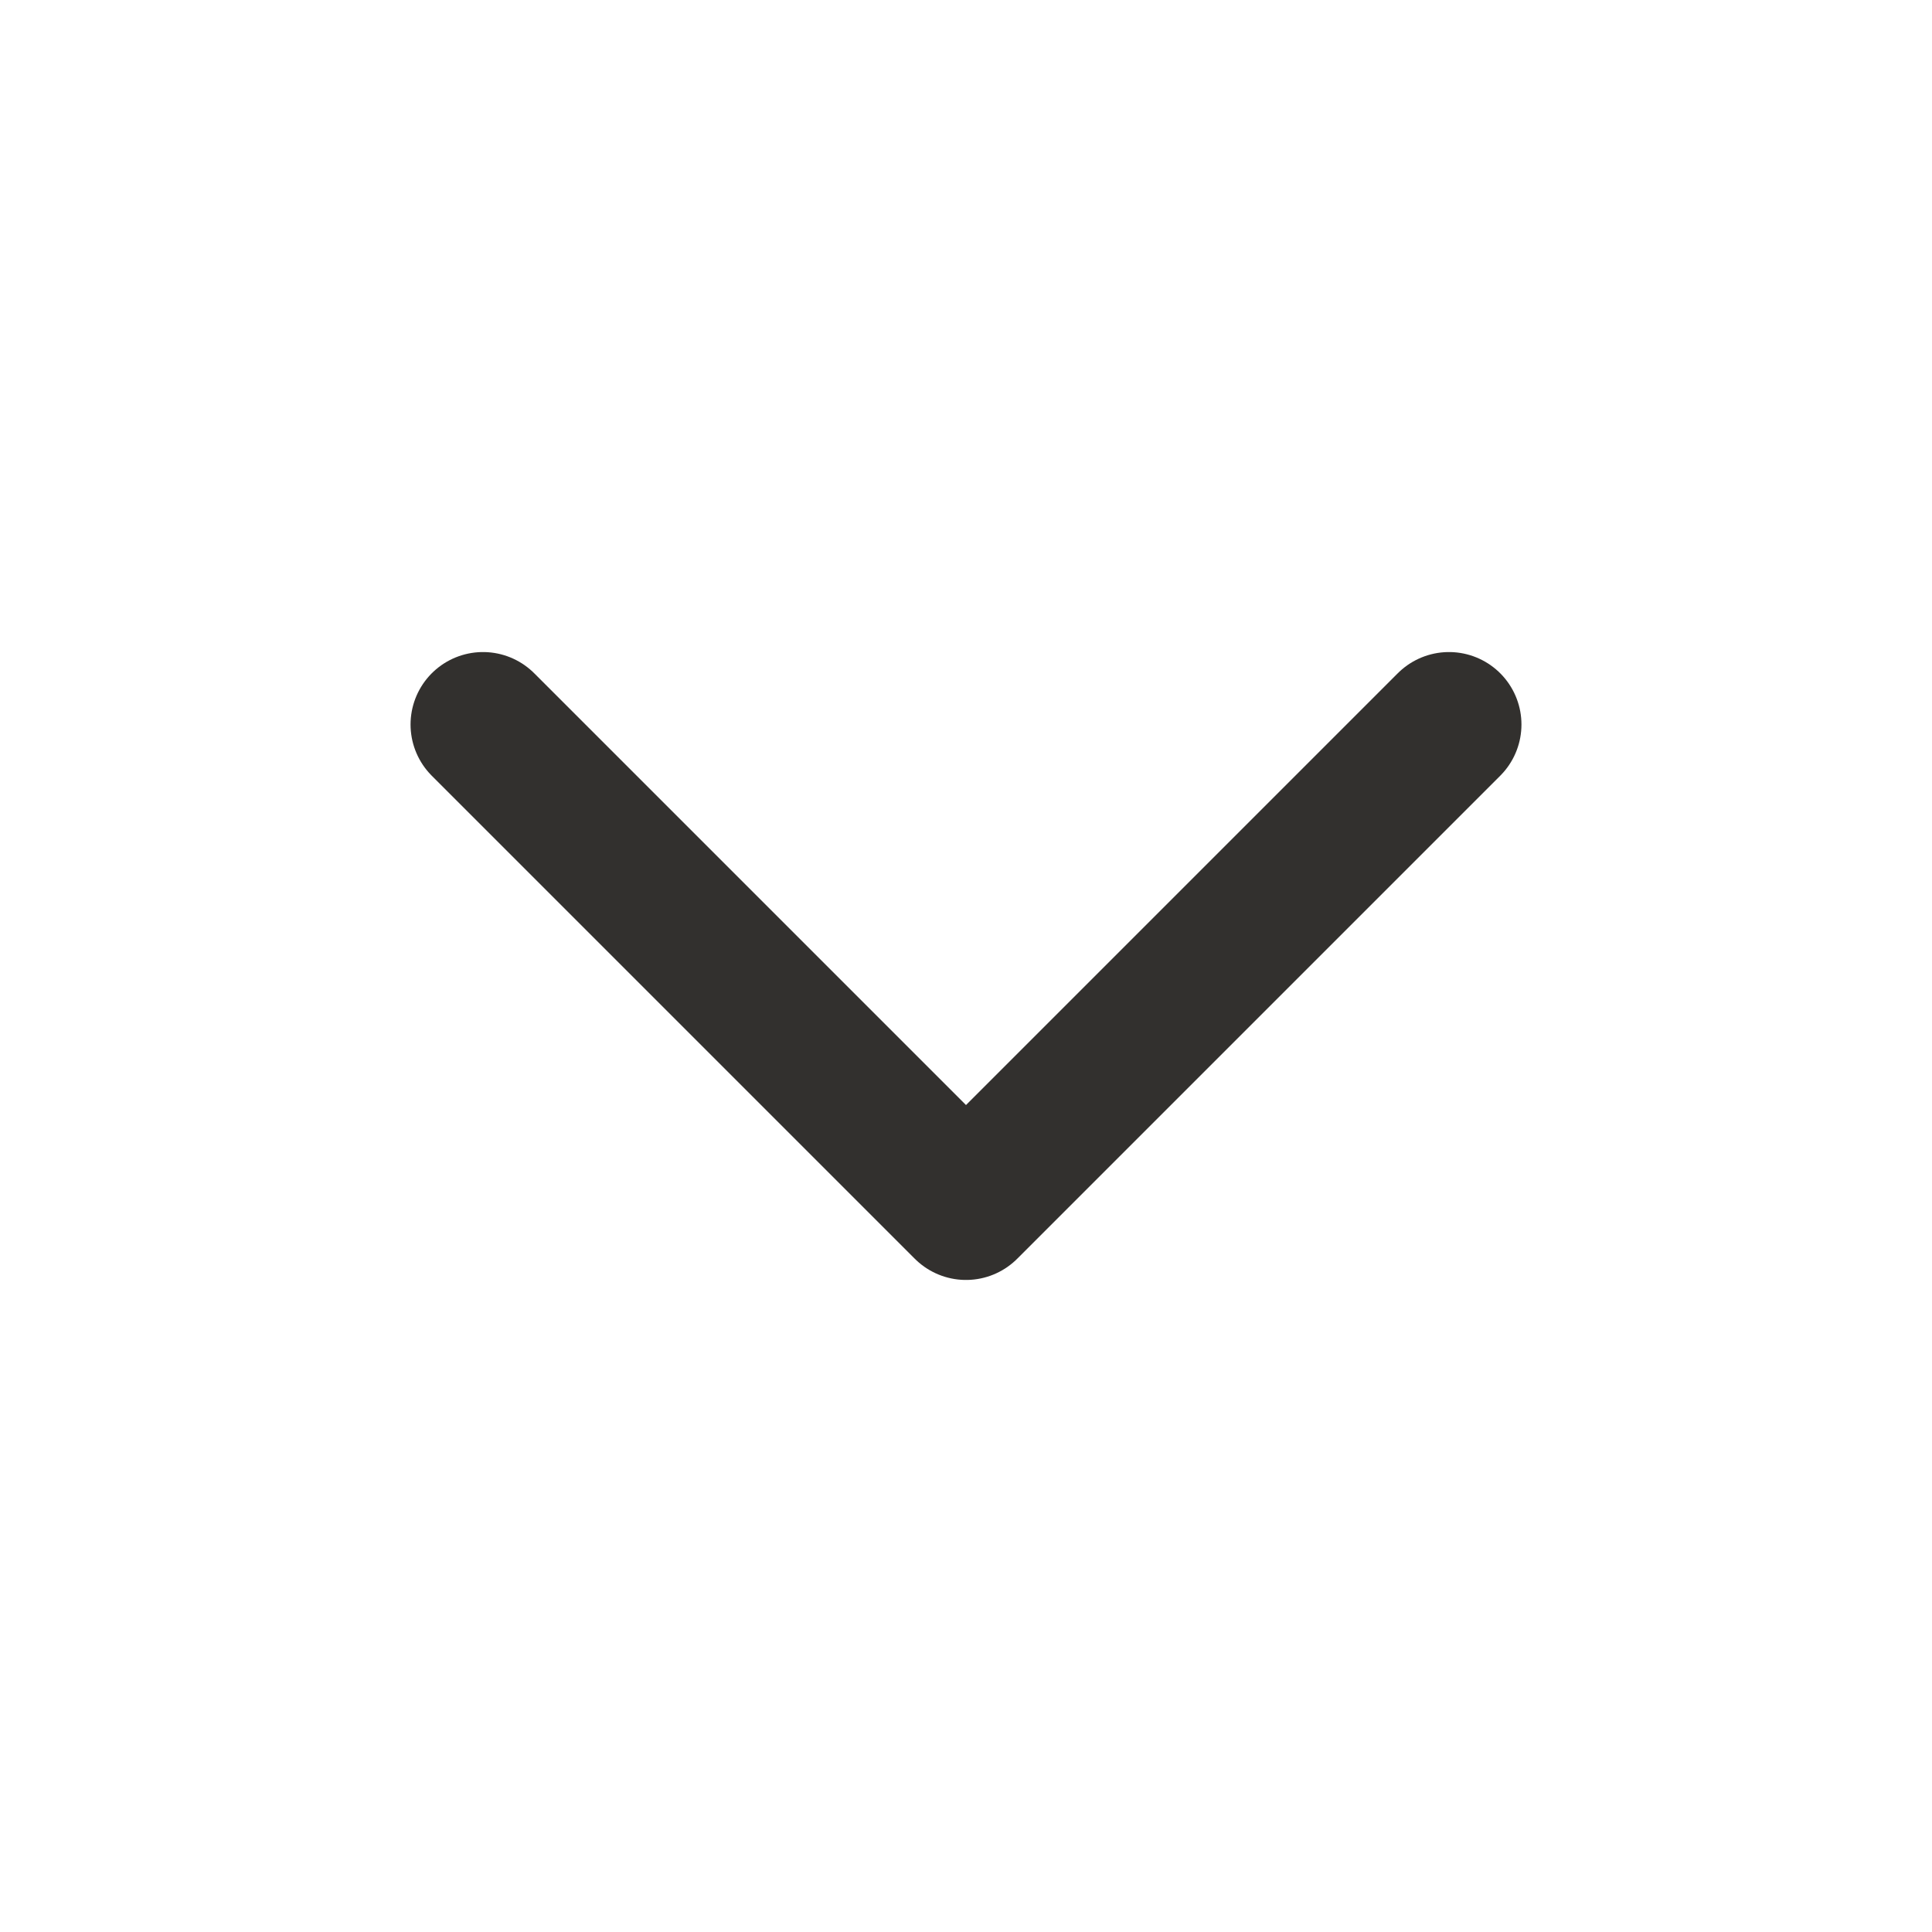 <svg width="20" height="20" viewBox="0 0 20 20" fill="none" xmlns="http://www.w3.org/2000/svg">
<path d="M5 7.5L10 12.5L15 7.5" stroke="#32302E" stroke-width="1.5" stroke-linecap="round" stroke-linejoin="round"/>
</svg>
